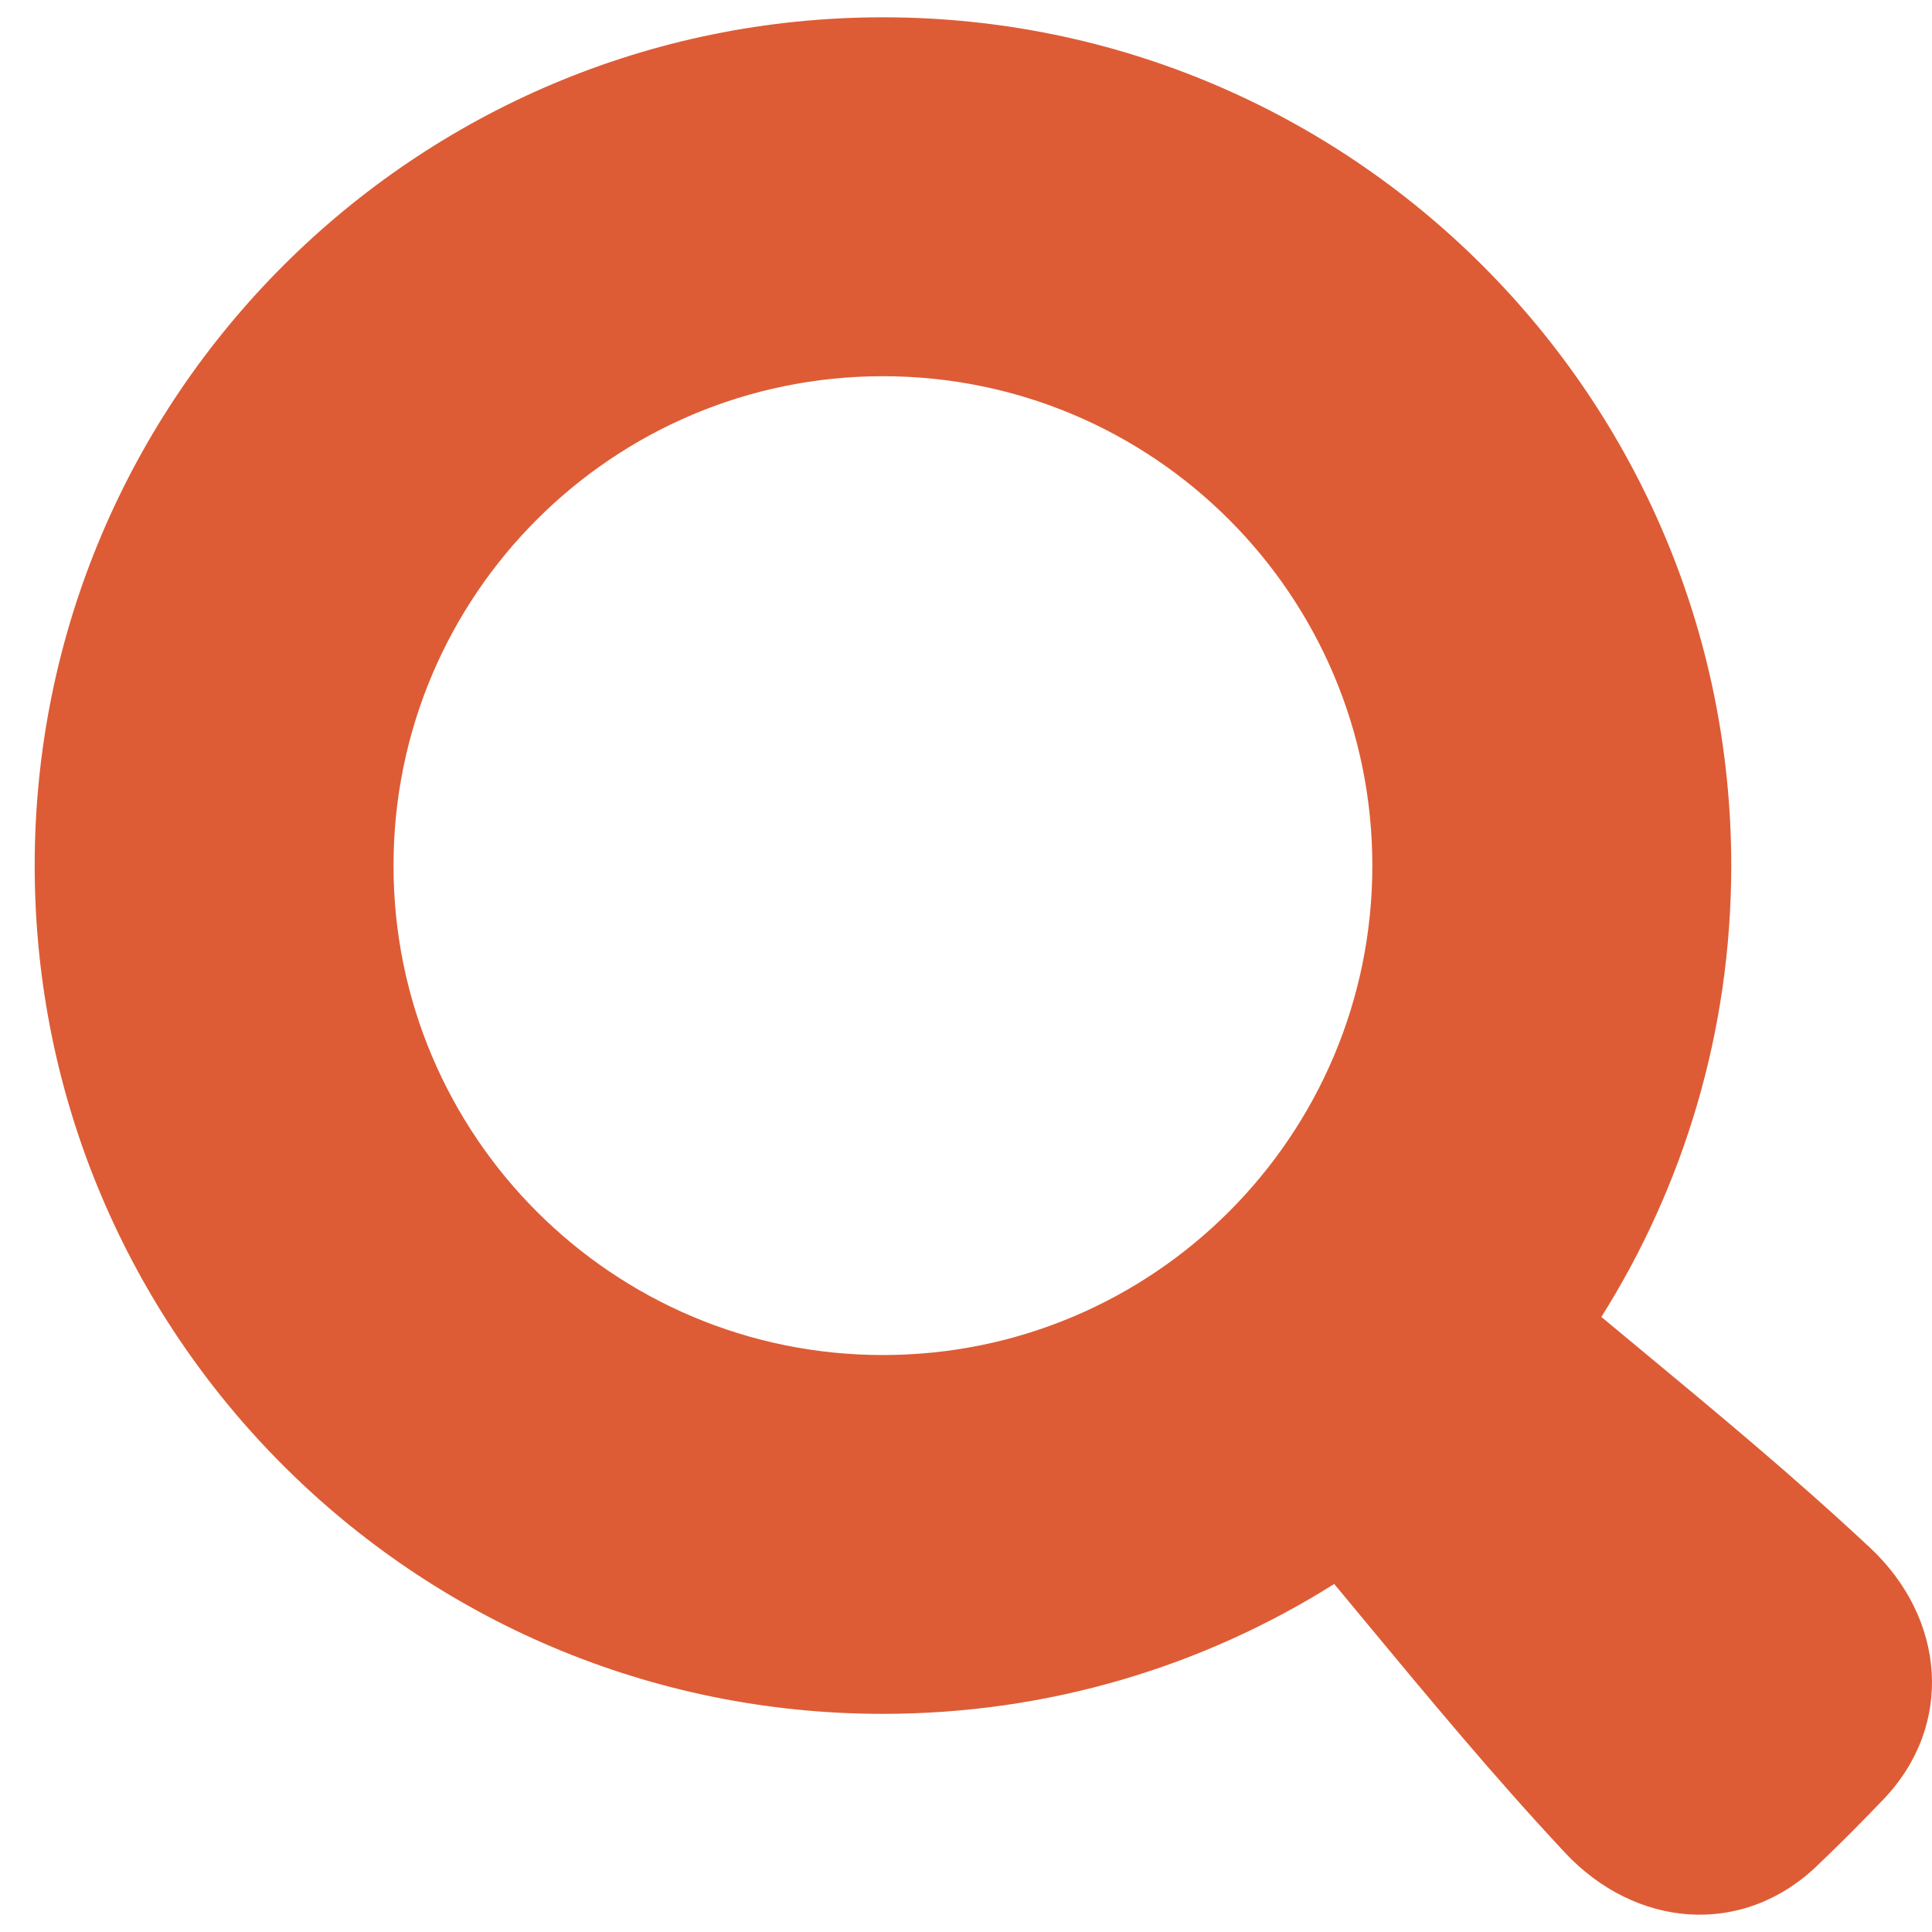 <svg width="22" height="22" viewBox="0 0 22 22" fill="none" xmlns="http://www.w3.org/2000/svg">
<path id="Vector" fill-rule="evenodd" clip-rule="evenodd" d="M19.714 9.857C19.714 11.745 19.172 13.507 18.235 14.996C18.371 15.109 18.507 15.222 18.643 15.335C19.539 16.078 20.422 16.809 21.292 17.622C22.152 18.425 22.259 19.641 21.445 20.492C21.331 20.611 21.207 20.738 21.072 20.874C20.936 21.01 20.809 21.134 20.689 21.248C19.839 22.062 18.623 21.955 17.819 21.095C17.006 20.224 16.275 19.342 15.532 18.446C15.419 18.31 15.307 18.174 15.193 18.037C13.705 18.974 11.943 19.516 10.054 19.516C4.719 19.516 0.395 15.191 0.395 9.857C0.395 4.522 4.719 0.197 10.054 0.197C15.389 0.197 19.714 4.522 19.714 9.857ZM4.481 9.857C4.481 6.779 6.976 4.284 10.054 4.284C13.132 4.284 15.627 6.779 15.627 9.857C15.627 12.934 13.132 15.43 10.054 15.43C6.976 15.43 4.481 12.934 4.481 9.857Z" fill="#DD5C35"/>
</svg>
